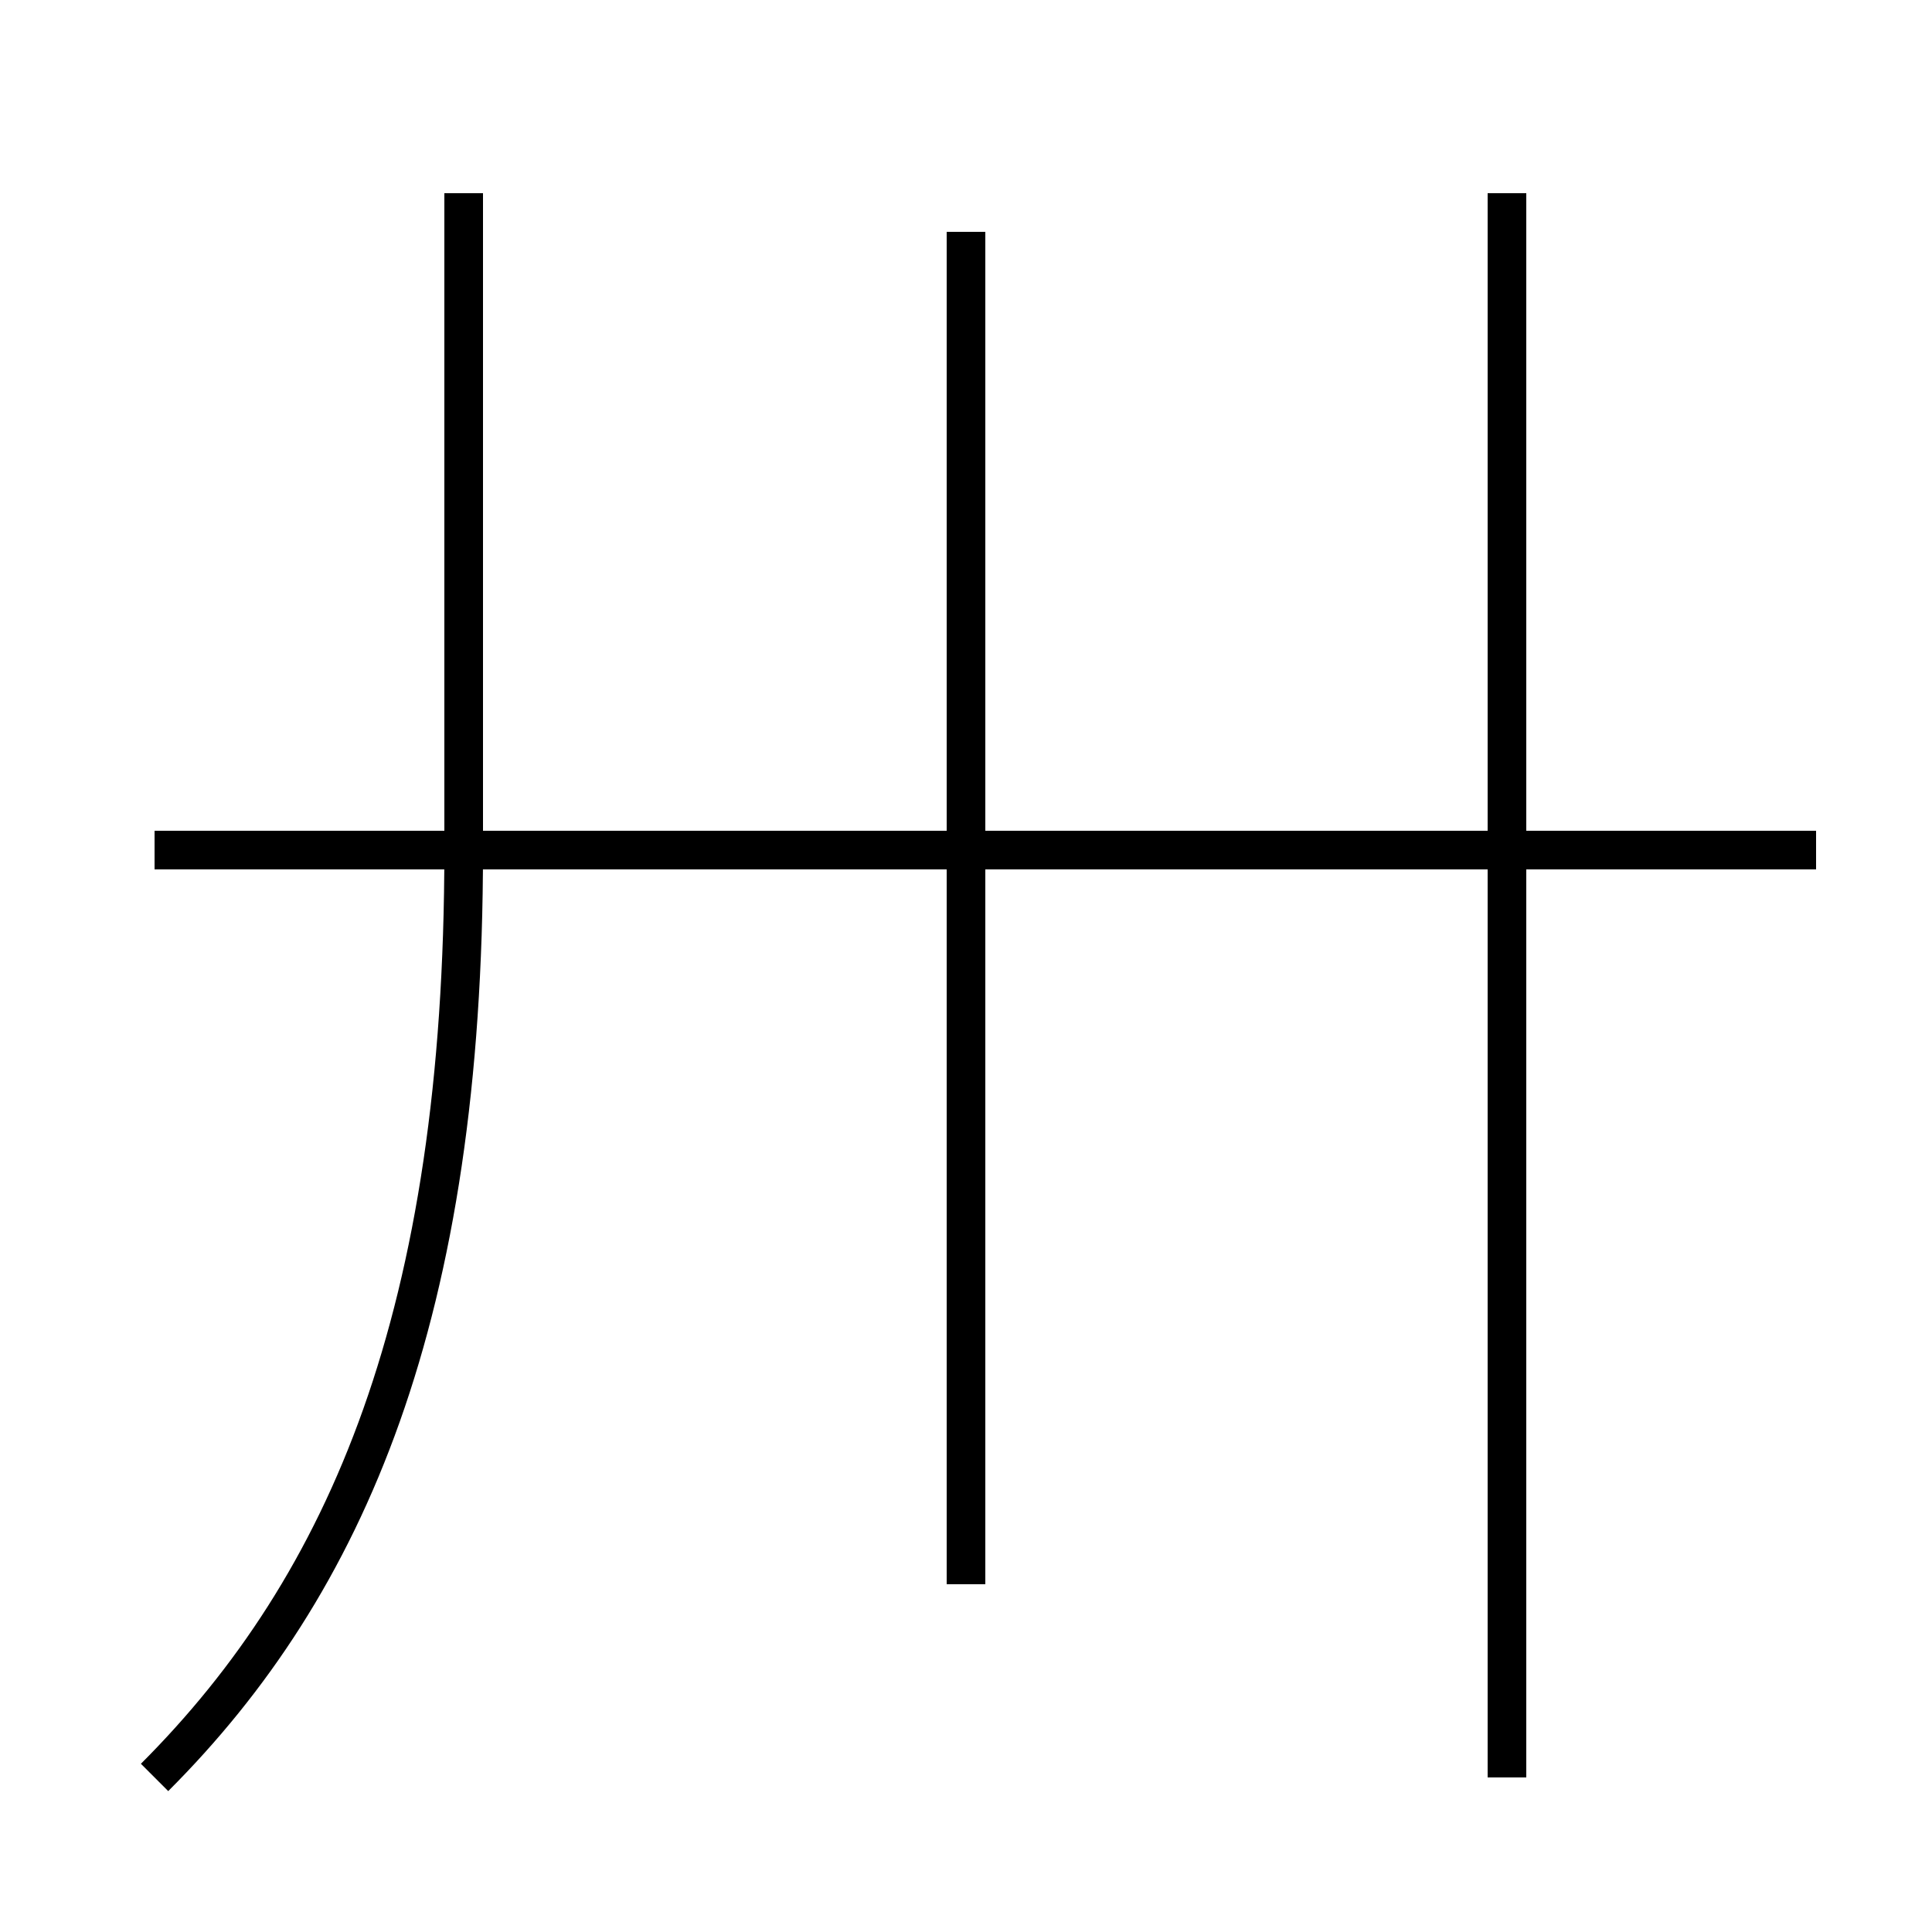 <?xml version='1.0' encoding='utf8'?>
<svg viewBox="0.0 -6.0 50.0 50.0" version="1.1" xmlns="http://www.w3.org/2000/svg">
<rect x="0.0" y="-6.0" width="50.0" height="50.0" fill="#808080" stroke="none"/>
<rect x="-1000" y="-1000" width="2000" height="2000" stroke="white" fill="white"/>
<g style="fill:white;stroke:#000000;  stroke-width:1">
<path d="M 4 2 C 9 -3 12 -10 12 -22 L 12 -39 M 25 -3 L 25 -38 M 47 -22 L 4 -22 M 39 2 L 39 -39" transform="translate(0.0 38.0)" />
</g>
</svg>